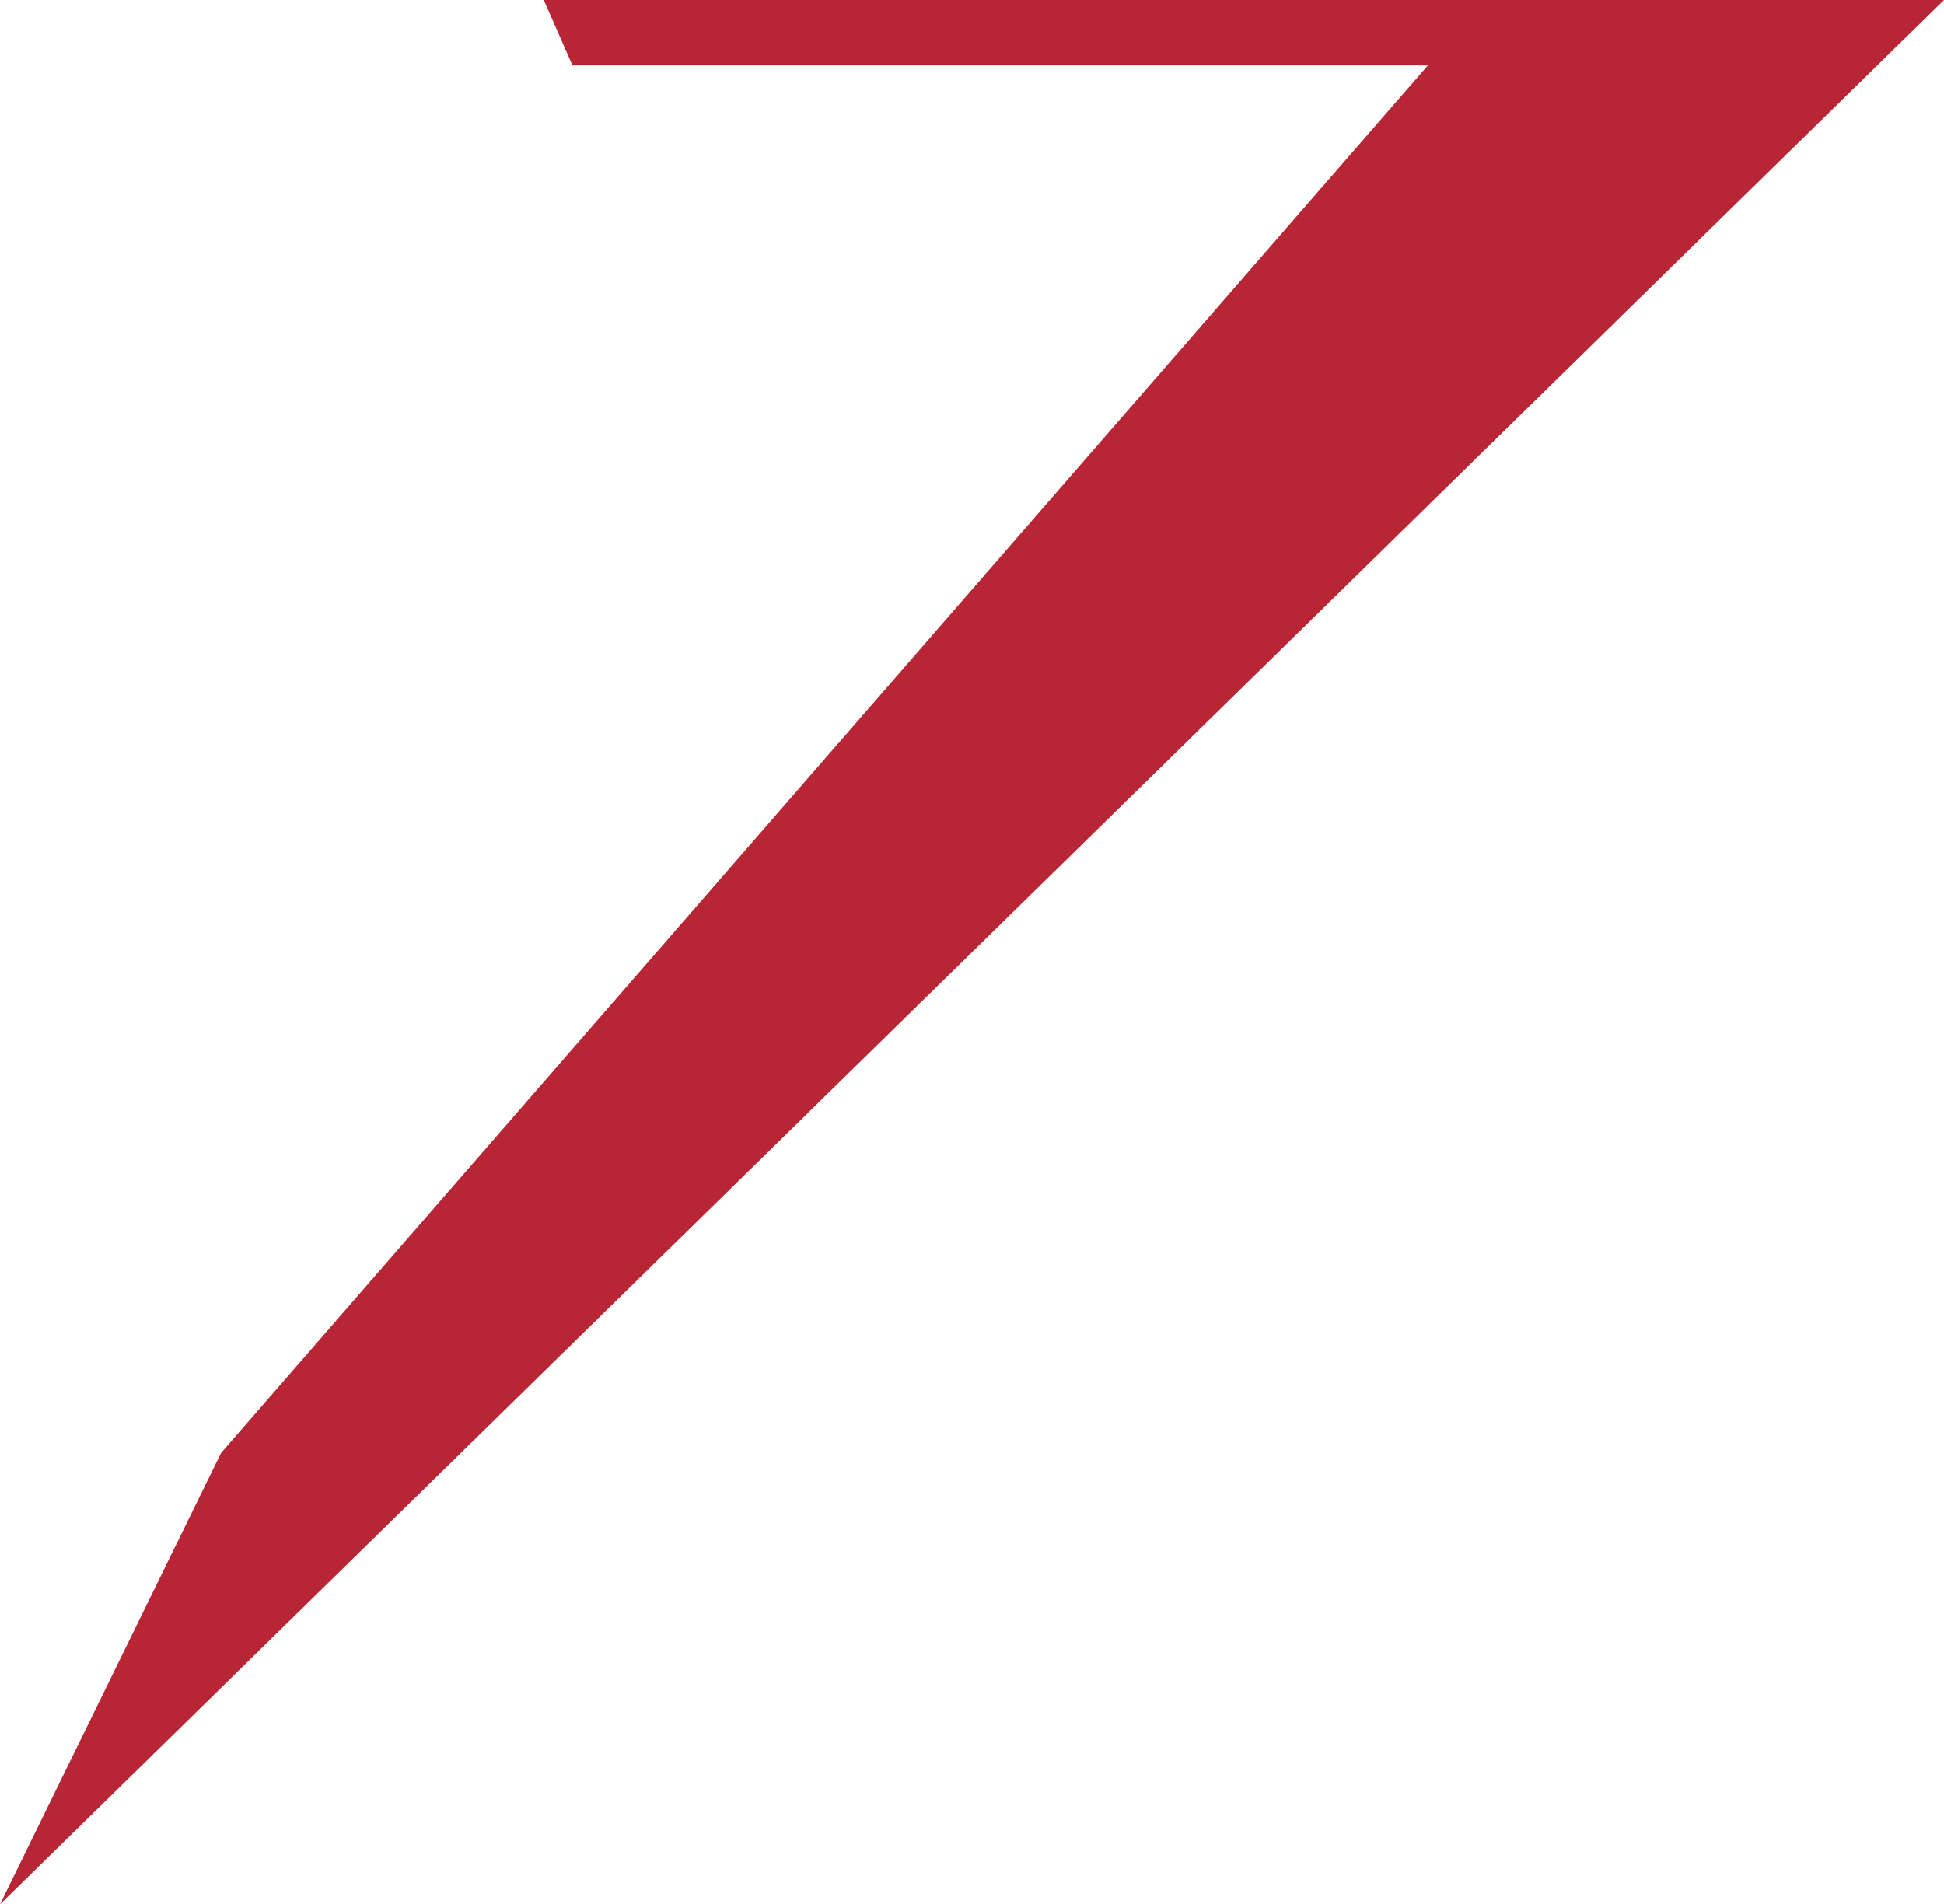 <svg width="198" height="194" viewBox="0 0 198 194" fill="none" xmlns="http://www.w3.org/2000/svg">
<path fill-rule="evenodd" clip-rule="evenodd" d="M198 0L0 194L22.513 148.016L145.433 6.661L105.355 6.661L58.307 6.661L55.384 -1.24679e-05L136.125 -5.40925e-06L198 0Z" fill="#B82636"/>
</svg>
